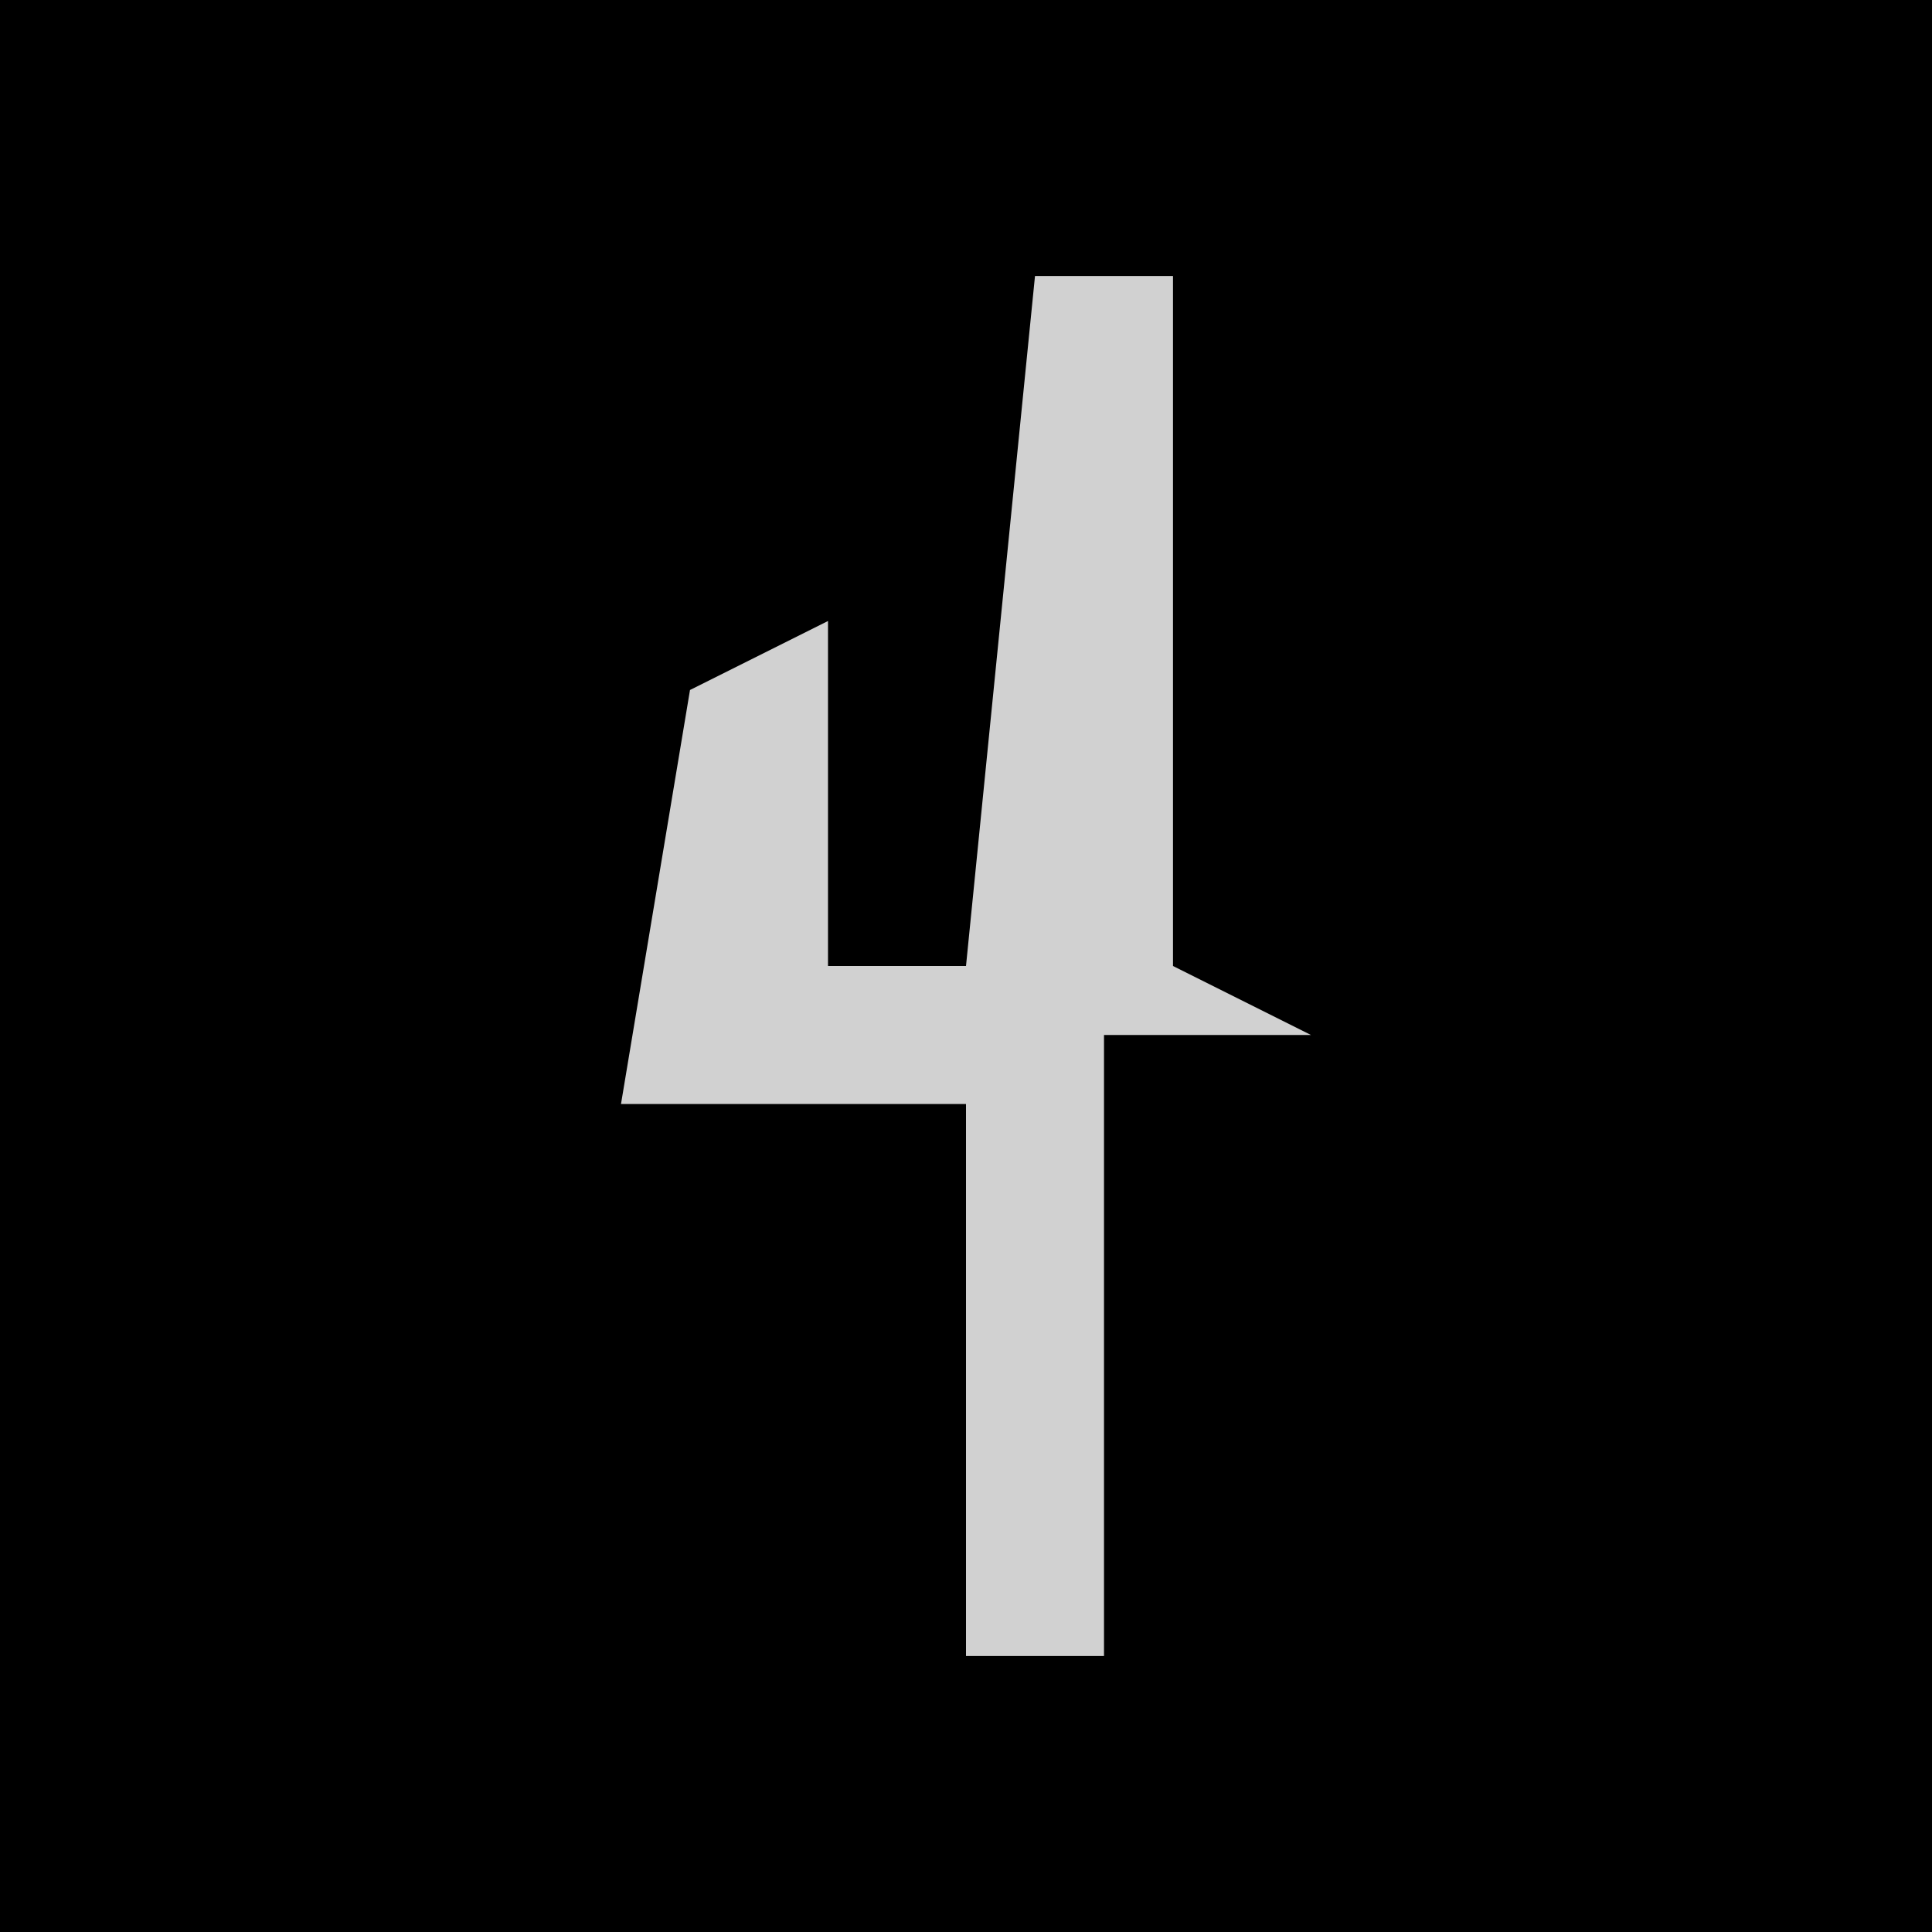 <?xml version="1.0" encoding="UTF-8"?>
<svg version="1.1" xmlns="http://www.w3.org/2000/svg" width="28" height="28">
<path d="M0,0 L28,0 L28,28 L0,28 Z " fill="#000000" transform="translate(0,0)"/>
<path d="M0,0 L2,0 L2,10 L4,11 L1,11 L1,20 L-1,20 L-1,12 L-6,12 L-5,6 L-3,5 L-3,10 L-1,10 Z " fill="#D1D1D1" transform="translate(15,4)"/>
</svg>
